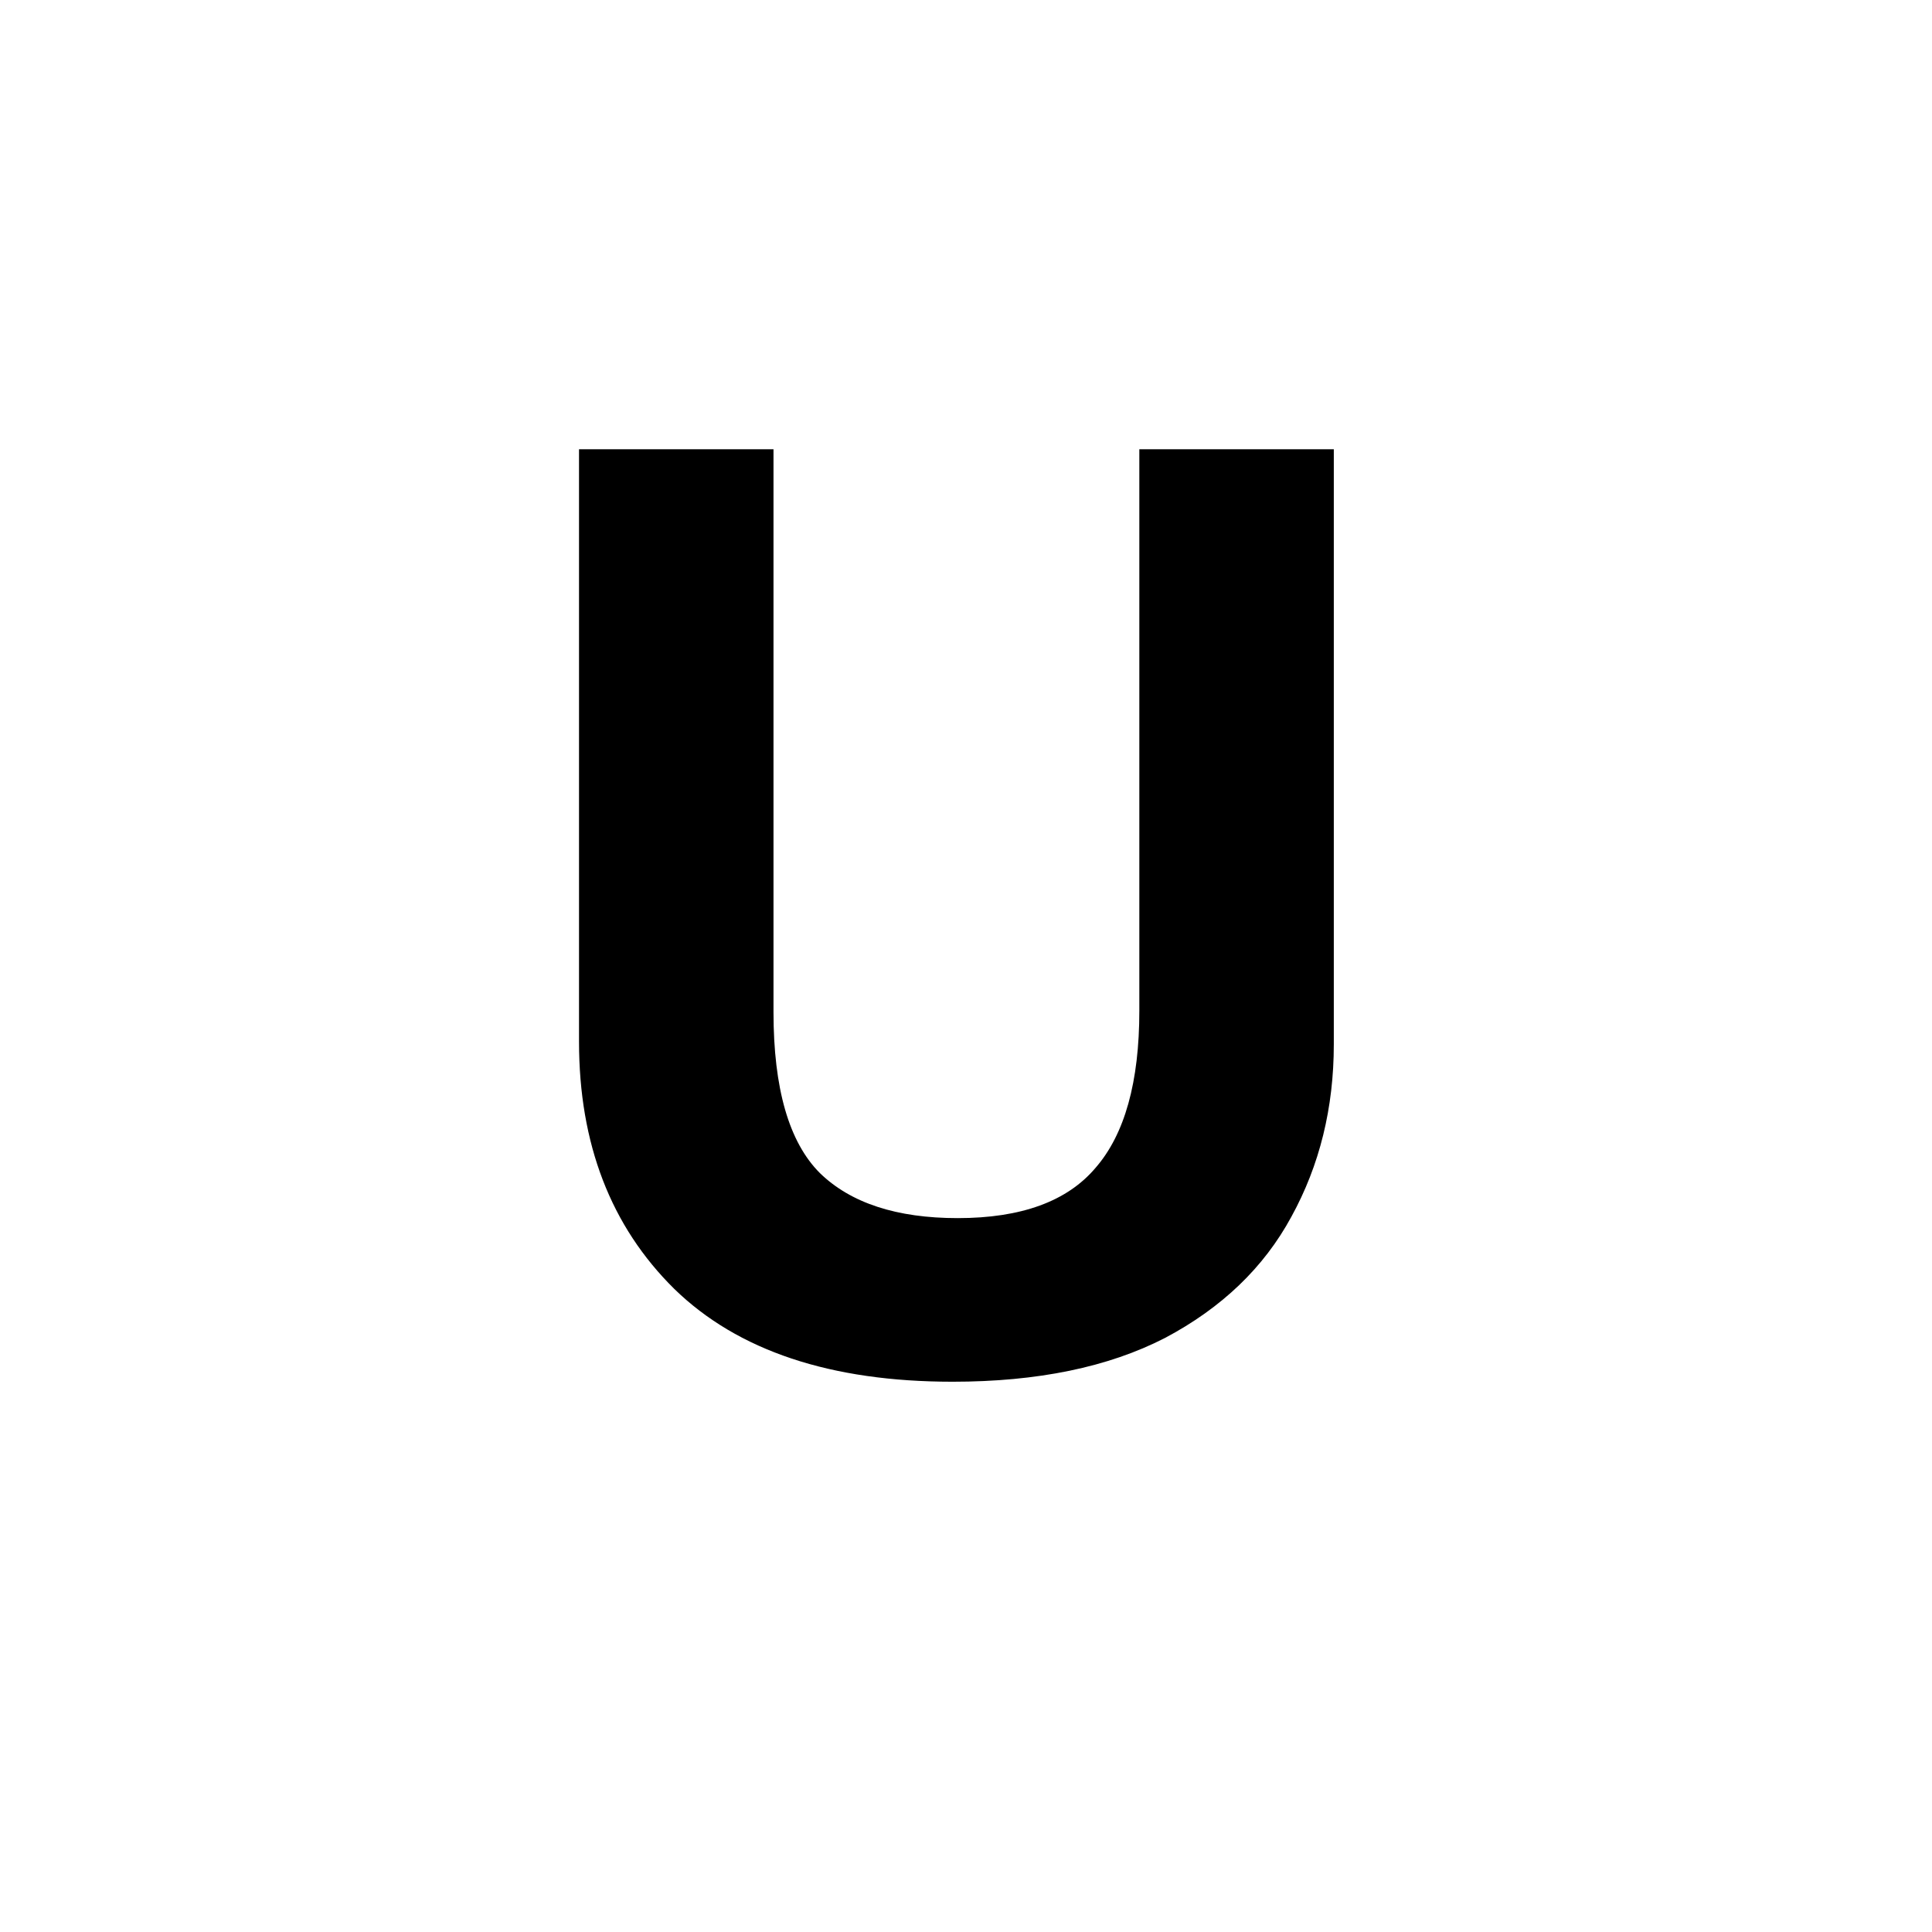 <?xml version="1.0" encoding="UTF-8" standalone="no"?>
<!-- Created with Inkscape (http://www.inkscape.org/) -->

<svg
   width="128"
   height="128"
   viewBox="0 0 33.867 33.867"
   version="1.1"
   id="svg5"
   inkscape:version="1.2.1 (9c6d41e410, 2022-07-14)"
   sodipodi:docname="uranium.svg"
   xmlns:inkscape="http://www.inkscape.org/namespaces/inkscape"
   xmlns:sodipodi="http://sodipodi.sourceforge.net/DTD/sodipodi-0.dtd"
   xmlns="http://www.w3.org/2000/svg"
   xmlns:svg="http://www.w3.org/2000/svg">
  <sodipodi:namedview
     id="namedview7"
     pagecolor="#ffffff"
     bordercolor="#000000"
     borderopacity="0.25"
     inkscape:showpageshadow="2"
     inkscape:pageopacity="0.0"
     inkscape:pagecheckerboard="0"
     inkscape:deskcolor="#d1d1d1"
     inkscape:document-units="px"
     showgrid="false"
     showguides="true"
     inkscape:zoom="5.9651515"
     inkscape:cx="73.426467"
     inkscape:cy="69.067818"
     inkscape:window-width="1920"
     inkscape:window-height="1017"
     inkscape:window-x="-8"
     inkscape:window-y="-8"
     inkscape:window-maximized="1"
     inkscape:current-layer="layer2">
    <sodipodi:guide
       position="16.411,17.943"
       orientation="1,0"
       id="guide274"
       inkscape:locked="false" />
    <sodipodi:guide
       position="-1.242,17.411"
       orientation="0,-1"
       id="guide276"
       inkscape:locked="false" />
  </sodipodi:namedview>
  <defs
     id="defs2" />
  <g
     inkscape:groupmode="layer"
     id="layer2"
     inkscape:label="Layer 2"
     style="display:inline">
    <g
       aria-label="U"
       id="text114"
       style="font-size:22.578px;stroke-width:0.265">
      <path
         d="M 23.381,7.875 V 18.306 q 0,1.671 -0.745,3.025 -0.722,1.332 -2.213,2.122 -1.49,0.768 -3.725,0.768 -3.206,0 -4.877,-1.626 -1.671,-1.648 -1.671,-4.335 V 7.875 h 3.409 v 9.866 q 0,2.009 0.813,2.822 0.813,0.79 2.416,0.79 1.671,0 2.416,-0.881 0.768,-0.881 0.768,-2.754 V 7.875 Z"
         style="font-weight:bold;-inkscape-font-specification:'sans-serif Bold';text-align:center;text-anchor:middle"
         id="path168" />
    </g>
  </g>
</svg>
